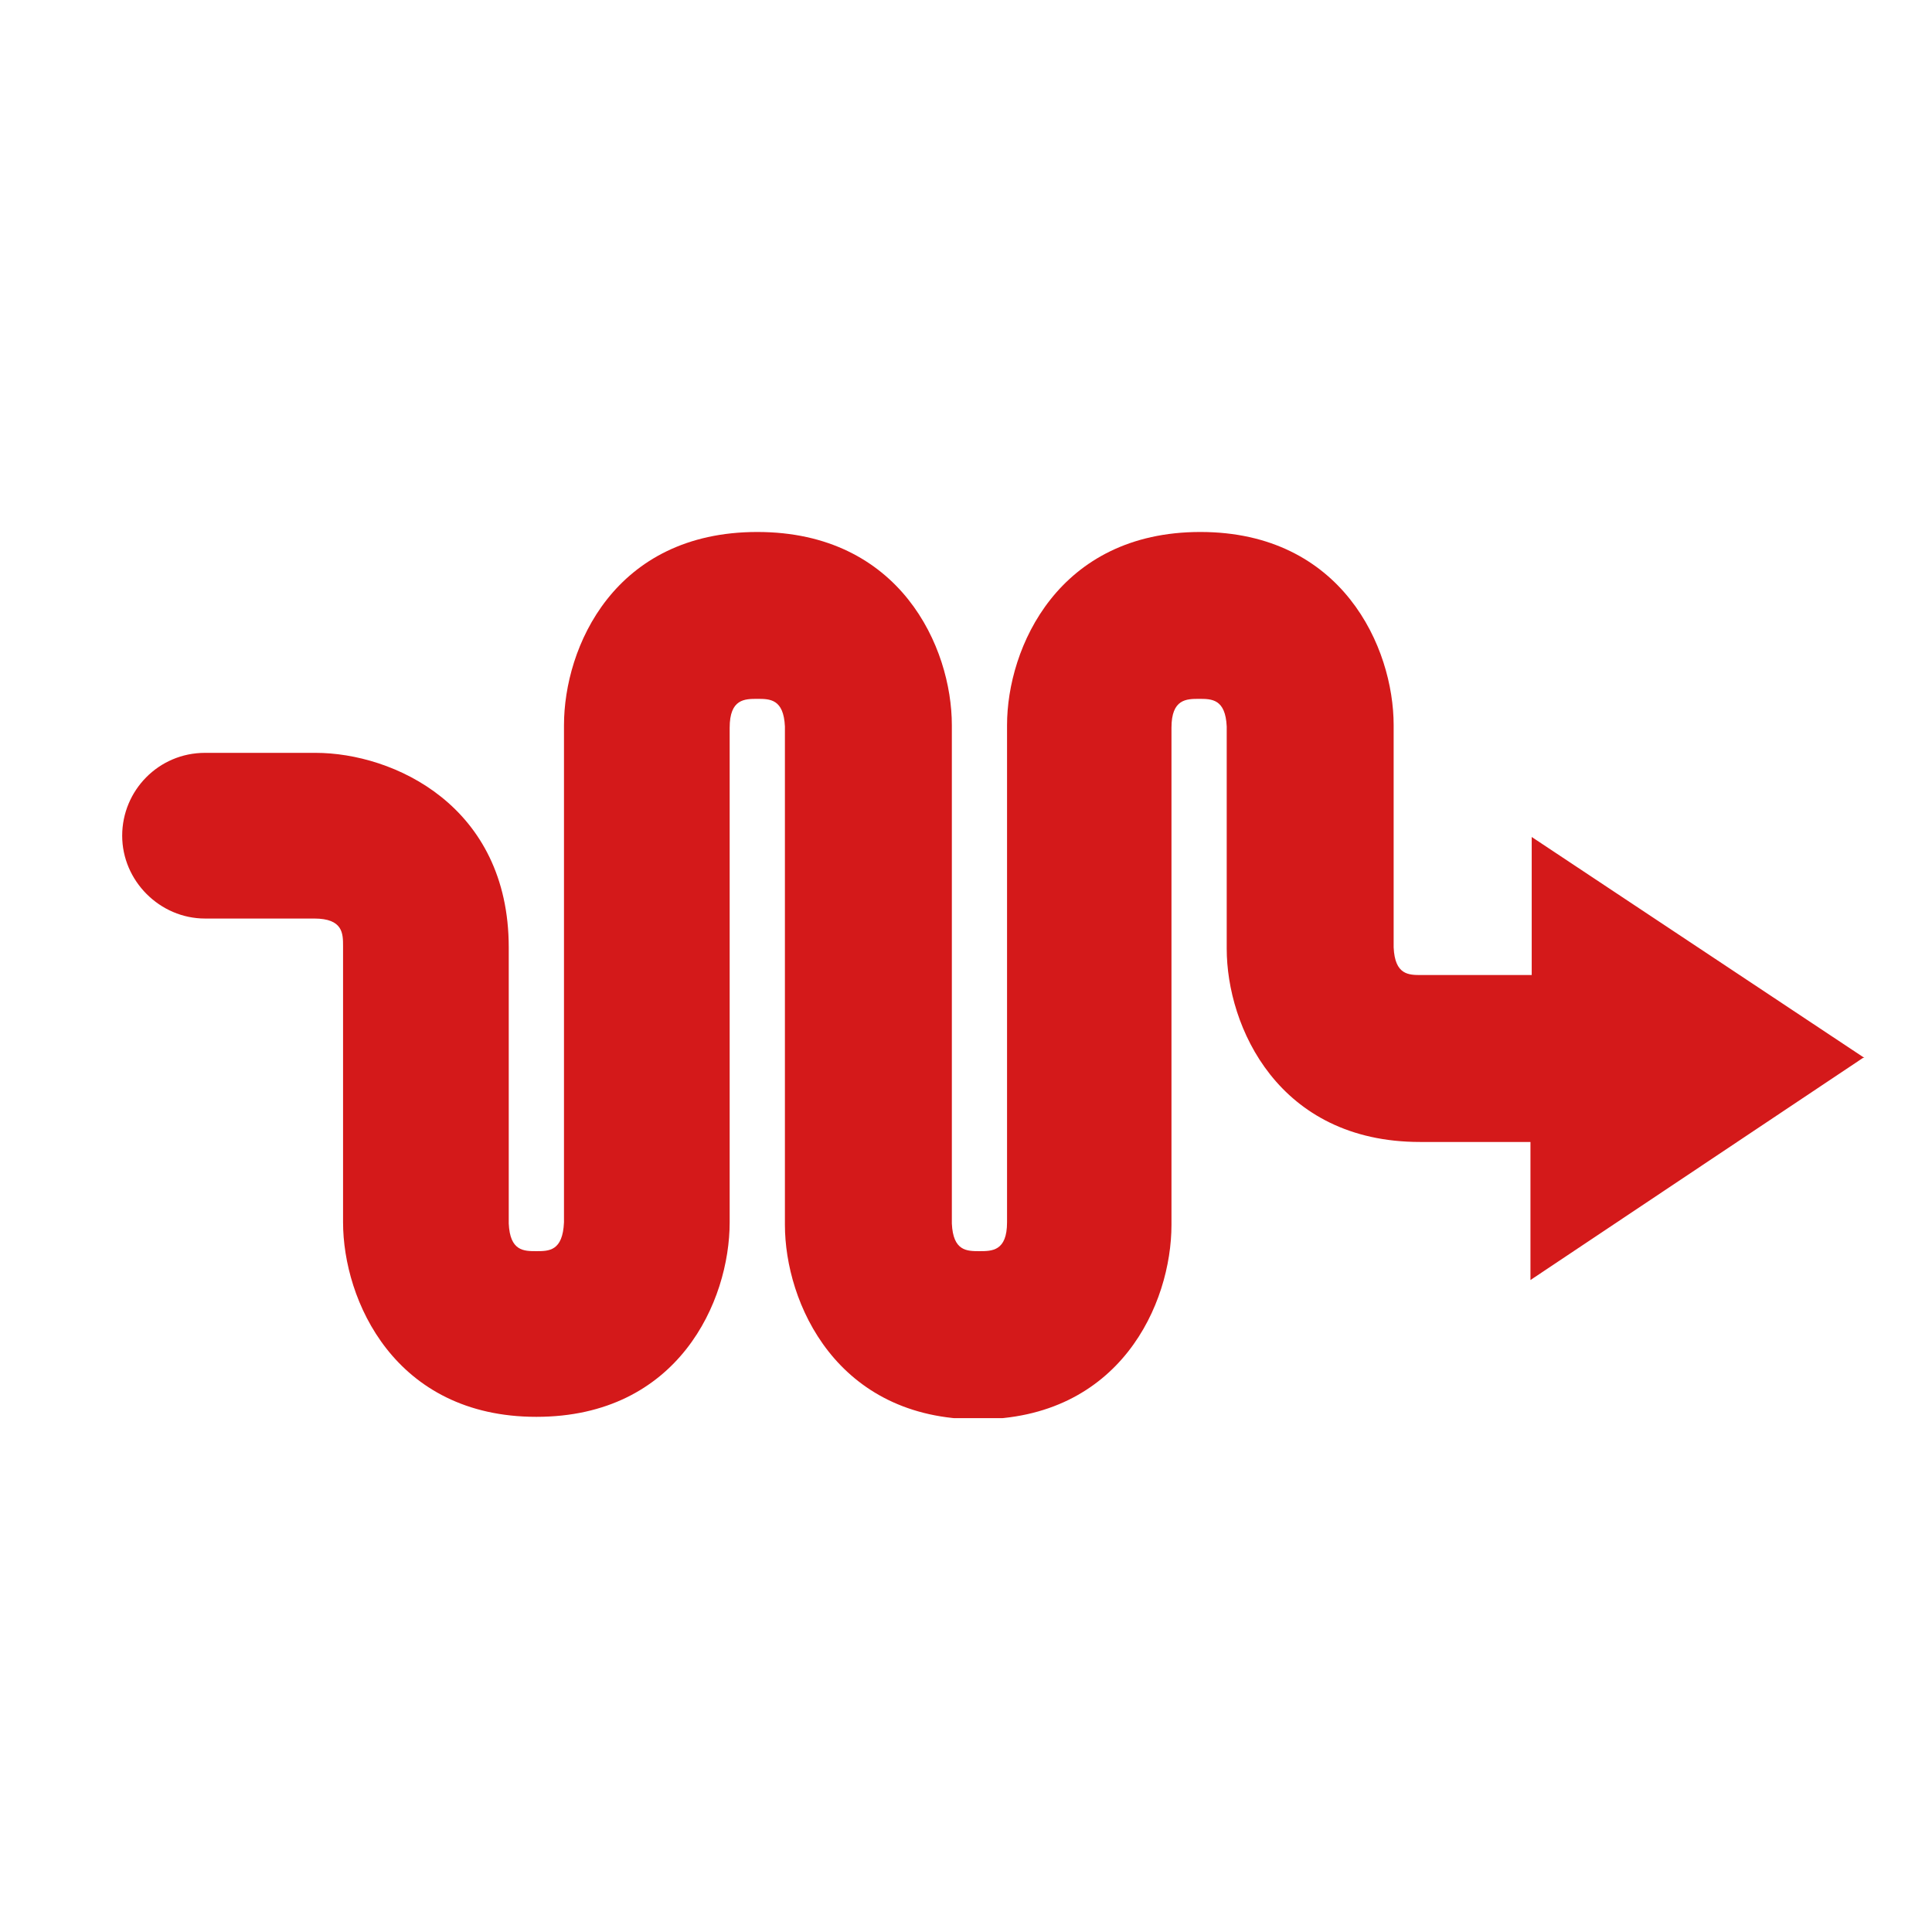 <svg width="37" height="37" viewBox="0 0 37 37" fill="none" xmlns="http://www.w3.org/2000/svg">
<g clip-path="url(#clip0_402_4955)">
<g clip-path="url(#clip1_402_4955)">
<path d="M35.704 20.259L29.334 16.029V18.673C29.334 18.673 29.334 18.673 29.31 18.673H27.219C26.978 18.673 26.714 18.673 26.69 18.144V13.889C26.69 12.399 25.704 10.188 22.988 10.188C20.272 10.188 19.286 12.399 19.286 13.889V23.408C19.286 23.961 18.998 23.961 18.758 23.961C18.517 23.961 18.253 23.961 18.229 23.432V13.889C18.229 12.399 17.243 10.188 14.503 10.188C11.762 10.188 10.801 12.399 10.801 13.889V23.408C10.777 23.961 10.513 23.961 10.272 23.961C10.032 23.961 9.767 23.961 9.743 23.432V18.144C9.743 15.428 7.532 14.418 6.042 14.418H3.926C3.037 14.418 2.34 15.139 2.34 16.005C2.34 16.87 3.061 17.591 3.926 17.591H6.018C6.57 17.591 6.57 17.88 6.57 18.12V23.408C6.57 24.898 7.556 27.134 10.272 27.134C12.989 27.134 13.974 24.922 13.974 23.408V13.937C13.974 13.384 14.262 13.384 14.503 13.384C14.743 13.384 15.008 13.384 15.032 13.913V23.456C15.032 24.947 16.017 27.182 18.733 27.182C21.45 27.182 22.435 24.971 22.435 23.456V13.937C22.435 13.384 22.724 13.384 22.964 13.384C23.204 13.384 23.469 13.384 23.493 13.913V18.168C23.493 19.658 24.478 21.87 27.195 21.87H29.31V24.514L35.68 20.259H35.704Z" fill="#D4191A"/>
</g>
</g>
<defs>
<clipPath id="clip0_402_4955">
<rect width="36.003" height="36.003" fill="white" transform="translate(0.545 0.688)"/>
</clipPath>
<clipPath id="clip1_402_4955">
<rect width="33.412" height="16.971" fill="white" transform="translate(2.293 10.188)"/>
</clipPath>
</defs>
</svg>
